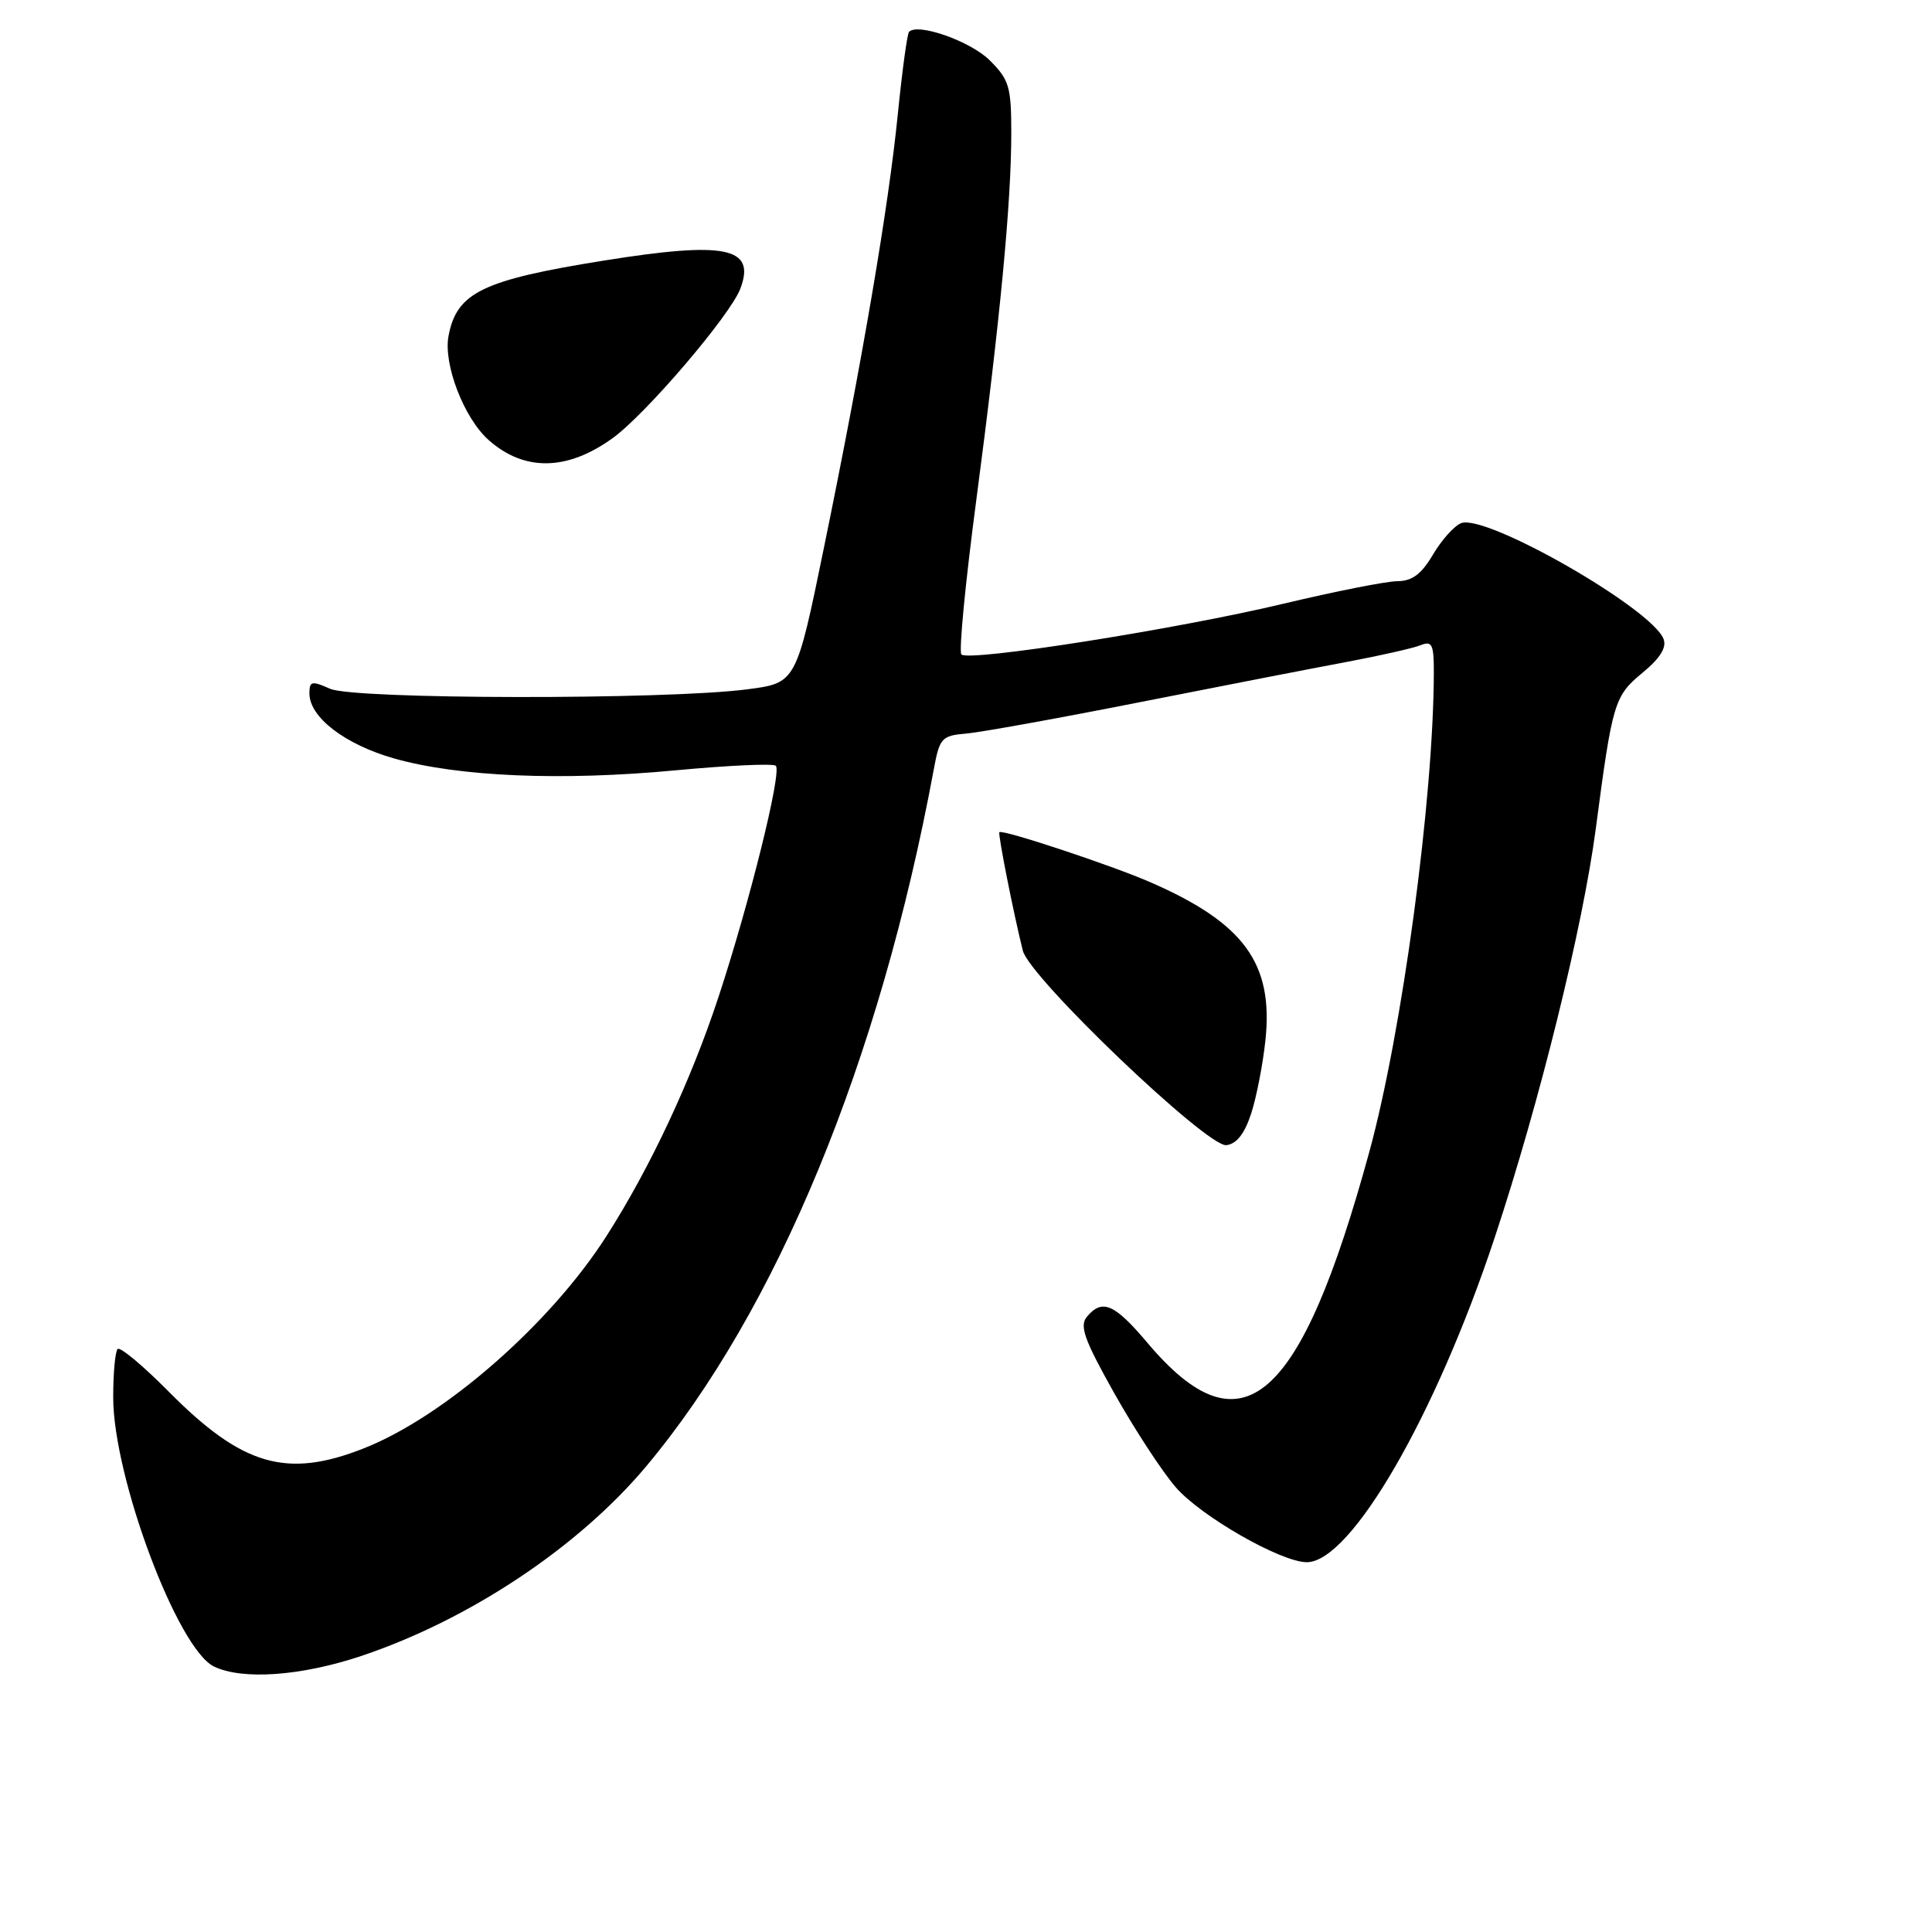 <?xml version="1.0" encoding="UTF-8" standalone="no"?>
<!DOCTYPE svg PUBLIC "-//W3C//DTD SVG 1.1//EN" "http://www.w3.org/Graphics/SVG/1.1/DTD/svg11.dtd" >
<svg xmlns="http://www.w3.org/2000/svg" xmlns:xlink="http://www.w3.org/1999/xlink" version="1.1" viewBox="0 0 256 256">
 <g >
 <path fill="currentColor"
d=" M 47.82 219.44 C 62.16 214.65 76.65 205.01 85.62 194.30 C 102.94 173.61 116.56 140.60 123.72 102.00 C 124.50 97.78 124.76 97.48 128.03 97.20 C 129.94 97.04 140.28 95.17 151.00 93.05 C 161.72 90.93 174.10 88.52 178.50 87.70 C 182.90 86.87 187.29 85.88 188.25 85.49 C 189.76 84.88 190.00 85.39 189.99 89.14 C 189.95 105.86 185.80 136.68 181.45 152.60 C 172.29 186.06 164.53 192.75 152.04 177.93 C 147.67 172.75 146.04 172.05 144.02 174.48 C 143.01 175.69 143.67 177.52 147.62 184.56 C 150.28 189.30 153.93 194.90 155.75 197.02 C 159.05 200.88 169.73 207.00 173.16 207.00 C 179.00 207.00 190.22 187.62 198.05 164.00 C 204.00 146.06 209.72 122.90 211.45 109.81 C 213.66 93.03 213.90 92.23 217.66 89.13 C 219.98 87.21 220.86 85.80 220.43 84.67 C 218.87 80.63 196.91 68.05 193.61 69.32 C 192.70 69.67 191.03 71.54 189.88 73.48 C 188.34 76.09 187.12 77.00 185.15 77.01 C 183.69 77.02 176.88 78.37 170.00 80.01 C 155.92 83.37 128.37 87.71 127.39 86.72 C 127.03 86.37 127.92 77.17 129.36 66.29 C 132.51 42.45 134.00 26.85 134.00 17.67 C 134.00 11.50 133.73 10.57 131.15 8.00 C 128.63 5.48 121.66 3.01 120.46 4.21 C 120.21 4.45 119.55 9.34 118.97 15.08 C 117.74 27.41 114.29 47.65 109.19 72.50 C 105.50 90.50 105.50 90.50 99.00 91.34 C 88.27 92.74 46.94 92.68 43.75 91.27 C 41.30 90.18 41.00 90.25 41.00 91.89 C 41.00 95.04 45.72 98.66 52.26 100.51 C 60.79 102.92 74.41 103.50 89.54 102.07 C 96.51 101.42 102.48 101.14 102.80 101.47 C 103.62 102.28 99.36 119.47 95.24 132.00 C 91.57 143.17 86.16 154.72 80.34 163.82 C 72.89 175.46 58.88 187.71 48.19 191.92 C 37.98 195.95 32.09 194.23 22.34 184.38 C 18.95 180.96 15.91 178.42 15.59 178.75 C 15.26 179.07 15.00 181.95 15.00 185.15 C 15.00 195.73 23.52 218.48 28.35 220.82 C 32.11 222.64 39.88 222.09 47.82 219.44 Z  M 165.78 147.57 C 166.49 145.40 167.34 141.01 167.68 137.80 C 168.74 127.67 164.85 122.33 152.50 116.93 C 147.40 114.69 132.79 109.85 132.42 110.27 C 132.21 110.50 134.33 121.19 135.53 125.97 C 136.43 129.55 159.96 152.03 162.50 151.74 C 163.85 151.58 164.91 150.23 165.78 147.57 Z  M 81.20 58.04 C 85.59 54.86 96.75 41.80 98.10 38.25 C 100.18 32.76 96.17 31.94 80.00 34.53 C 63.92 37.11 60.51 38.76 59.43 44.53 C 58.73 48.27 61.48 55.41 64.75 58.31 C 69.47 62.50 75.17 62.41 81.20 58.04 Z "/>
</g>
</svg>